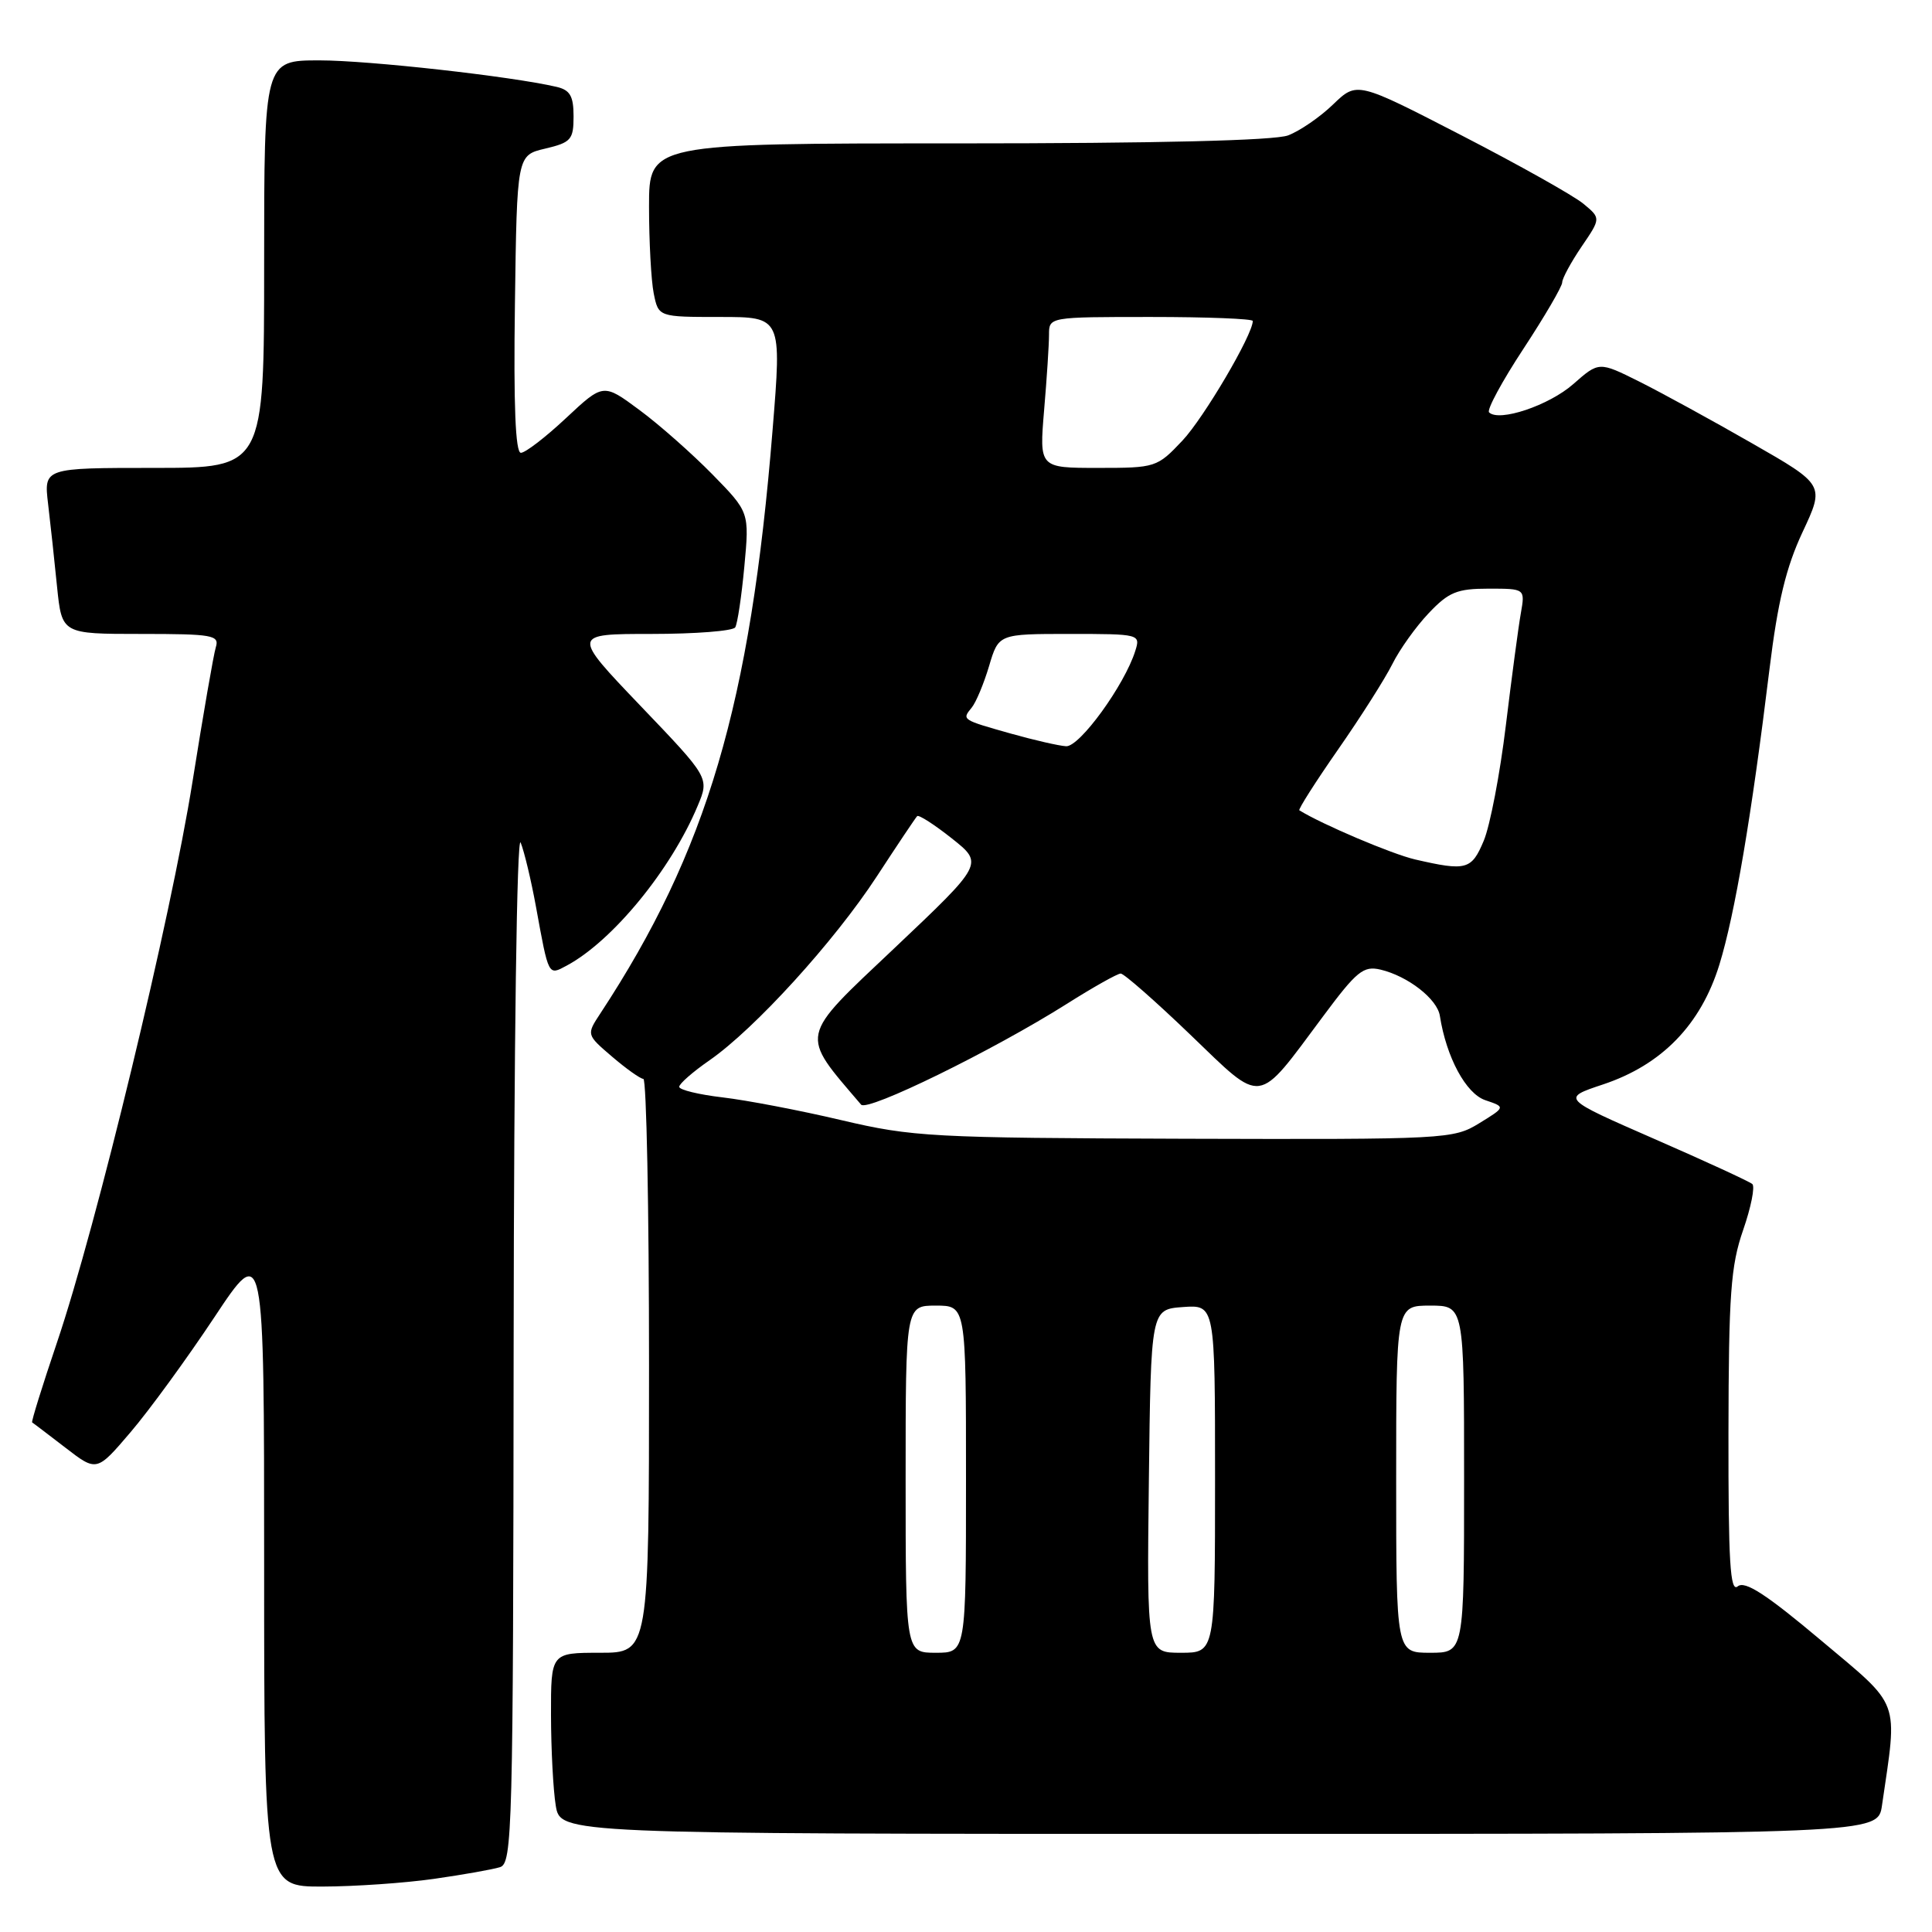 <?xml version="1.0" encoding="UTF-8" standalone="no"?>
<!DOCTYPE svg PUBLIC "-//W3C//DTD SVG 1.1//EN" "http://www.w3.org/Graphics/SVG/1.1/DTD/svg11.dtd" >
<svg xmlns="http://www.w3.org/2000/svg" xmlns:xlink="http://www.w3.org/1999/xlink" version="1.1" viewBox="0 0 256 256">
 <g >
 <path fill="currentColor"
d=" M 57.50 248.96 C 61.35 248.41 65.29 247.71 66.25 247.41 C 67.89 246.90 68.00 242.69 68.06 178.18 C 68.10 138.44 68.49 110.40 68.99 111.65 C 69.47 112.83 70.38 116.65 71.02 120.15 C 72.71 129.42 72.63 129.27 75.07 127.96 C 81.15 124.71 88.91 115.25 92.45 106.77 C 94.00 103.07 94.00 103.07 84.88 93.54 C 75.76 84.00 75.76 84.00 86.32 84.00 C 92.13 84.00 97.13 83.61 97.42 83.13 C 97.72 82.64 98.26 79.02 98.63 75.06 C 99.30 67.87 99.30 67.87 94.40 62.86 C 91.70 60.11 87.35 56.26 84.72 54.32 C 79.94 50.78 79.94 50.78 75.01 55.39 C 72.30 57.93 69.61 60.00 69.02 60.00 C 68.30 60.00 68.04 53.72 68.23 40.29 C 68.50 20.57 68.50 20.57 72.25 19.69 C 75.67 18.88 76.00 18.50 76.00 15.42 C 76.00 12.73 75.54 11.93 73.75 11.51 C 67.74 10.11 48.84 8.00 42.33 8.00 C 35.00 8.00 35.00 8.00 35.00 35.00 C 35.00 62.00 35.00 62.00 20.41 62.00 C 5.81 62.00 5.81 62.00 6.37 66.75 C 6.68 69.36 7.22 74.31 7.56 77.75 C 8.20 84.00 8.20 84.00 18.67 84.00 C 28.17 84.00 29.09 84.16 28.60 85.75 C 28.30 86.71 26.92 94.70 25.52 103.50 C 22.63 121.70 12.80 162.39 7.54 177.92 C 5.60 183.66 4.12 188.41 4.26 188.48 C 4.39 188.55 6.37 190.06 8.66 191.82 C 12.82 195.03 12.82 195.03 17.31 189.76 C 19.78 186.87 24.77 180.02 28.40 174.55 C 35.00 164.60 35.00 164.60 35.00 207.30 C 35.00 250.00 35.00 250.00 42.75 249.98 C 47.01 249.97 53.65 249.51 57.50 248.96 Z  M 249.37 239.25 C 251.46 224.91 251.99 226.35 241.25 217.32 C 234.01 211.23 231.20 209.42 230.26 210.20 C 229.25 211.04 229.01 206.98 229.03 189.87 C 229.06 171.50 229.33 167.73 230.97 163.00 C 232.02 159.97 232.57 157.23 232.19 156.89 C 231.81 156.56 225.96 153.86 219.20 150.91 C 206.90 145.53 206.90 145.53 212.39 143.70 C 220.21 141.10 225.37 135.78 227.83 127.81 C 229.88 121.14 232.08 108.20 234.47 88.63 C 235.56 79.74 236.66 75.18 238.85 70.50 C 241.78 64.25 241.78 64.25 232.14 58.73 C 226.84 55.69 220.11 52.01 217.19 50.55 C 211.87 47.90 211.87 47.90 208.46 50.90 C 205.24 53.73 198.62 55.95 197.31 54.64 C 196.98 54.32 199.03 50.52 201.86 46.22 C 204.69 41.91 207.00 37.95 207.00 37.42 C 207.00 36.90 208.15 34.77 209.56 32.69 C 212.13 28.92 212.13 28.92 209.81 27.00 C 208.54 25.94 201.27 21.86 193.65 17.93 C 179.81 10.79 179.81 10.79 176.65 13.83 C 174.92 15.51 172.23 17.35 170.68 17.94 C 168.87 18.62 153.37 19.00 126.93 19.00 C 86.00 19.00 86.00 19.00 86.00 27.37 C 86.00 31.98 86.28 37.16 86.62 38.87 C 87.25 42.00 87.25 42.00 95.42 42.00 C 103.59 42.00 103.59 42.00 102.37 56.98 C 99.43 93.33 93.69 112.77 79.54 134.30 C 77.70 137.10 77.70 137.10 81.10 140.01 C 82.97 141.61 84.84 142.94 85.25 142.96 C 85.66 142.98 86.00 160.10 86.00 181.00 C 86.00 219.00 86.00 219.00 79.50 219.00 C 73.00 219.00 73.00 219.00 73.01 227.25 C 73.02 231.79 73.30 237.19 73.64 239.25 C 74.26 243.00 74.26 243.00 161.54 243.00 C 248.82 243.00 248.82 243.00 249.37 239.25 Z  M 120.00 196.00 C 120.00 173.00 120.00 173.00 124.00 173.00 C 128.00 173.00 128.00 173.00 128.00 196.00 C 128.00 219.00 128.00 219.00 124.00 219.00 C 120.00 219.00 120.00 219.00 120.00 196.00 Z  M 152.23 196.25 C 152.50 173.50 152.50 173.50 156.75 173.19 C 161.00 172.89 161.00 172.89 161.00 195.94 C 161.00 219.00 161.00 219.00 156.48 219.00 C 151.96 219.00 151.96 219.00 152.23 196.25 Z  M 185.00 196.00 C 185.00 173.00 185.00 173.00 189.50 173.00 C 194.00 173.00 194.00 173.00 194.00 196.00 C 194.00 219.00 194.00 219.00 189.50 219.00 C 185.00 219.00 185.00 219.00 185.00 196.00 Z  M 111.50 148.43 C 106.00 147.13 98.91 145.78 95.75 145.41 C 92.59 145.04 90.00 144.41 90.00 144.01 C 90.00 143.60 91.81 142.02 94.02 140.49 C 100.01 136.33 110.55 124.75 116.18 116.13 C 118.91 111.95 121.32 108.35 121.53 108.14 C 121.74 107.93 123.81 109.26 126.13 111.10 C 130.34 114.44 130.34 114.44 118.52 125.63 C 105.75 137.70 105.94 136.81 114.10 146.37 C 114.93 147.35 131.58 139.19 141.34 133.03 C 144.85 130.81 148.07 129.00 148.50 129.00 C 148.93 129.00 153.08 132.64 157.71 137.09 C 167.49 146.48 166.41 146.62 175.30 134.69 C 179.78 128.66 180.66 127.95 182.93 128.48 C 186.55 129.34 190.45 132.37 190.79 134.61 C 191.65 140.10 194.24 144.91 196.81 145.78 C 199.50 146.69 199.50 146.69 196.00 148.84 C 192.58 150.94 191.67 150.99 157.00 150.89 C 123.44 150.78 120.95 150.65 111.50 148.43 Z  M 187.50 113.88 C 184.45 113.17 175.22 109.26 172.17 107.37 C 171.99 107.26 174.29 103.64 177.29 99.33 C 180.29 95.03 183.53 89.92 184.49 88.00 C 185.44 86.08 187.61 83.04 189.31 81.25 C 191.96 78.45 193.07 78.00 197.24 78.00 C 202.09 78.00 202.09 78.00 201.52 81.25 C 201.20 83.04 200.31 89.74 199.53 96.14 C 198.76 102.53 197.44 109.40 196.61 111.39 C 194.99 115.26 194.31 115.45 187.50 113.88 Z  M 134.00 97.22 C 127.41 95.36 127.44 95.38 128.75 93.77 C 129.33 93.07 130.36 90.59 131.06 88.25 C 132.32 84.00 132.32 84.00 141.73 84.00 C 151.03 84.00 151.13 84.03 150.43 86.25 C 149.01 90.78 143.04 99.00 141.26 98.88 C 140.29 98.82 137.03 98.07 134.00 97.22 Z  M 138.35 54.35 C 138.71 50.14 139.00 45.64 139.00 44.35 C 139.00 42.00 139.00 42.00 152.50 42.00 C 159.93 42.00 166.00 42.24 166.00 42.53 C 166.00 44.35 159.52 55.36 156.68 58.38 C 153.32 61.94 153.13 62.00 145.49 62.00 C 137.71 62.00 137.71 62.00 138.35 54.35 Z "/>
</g>
</svg>